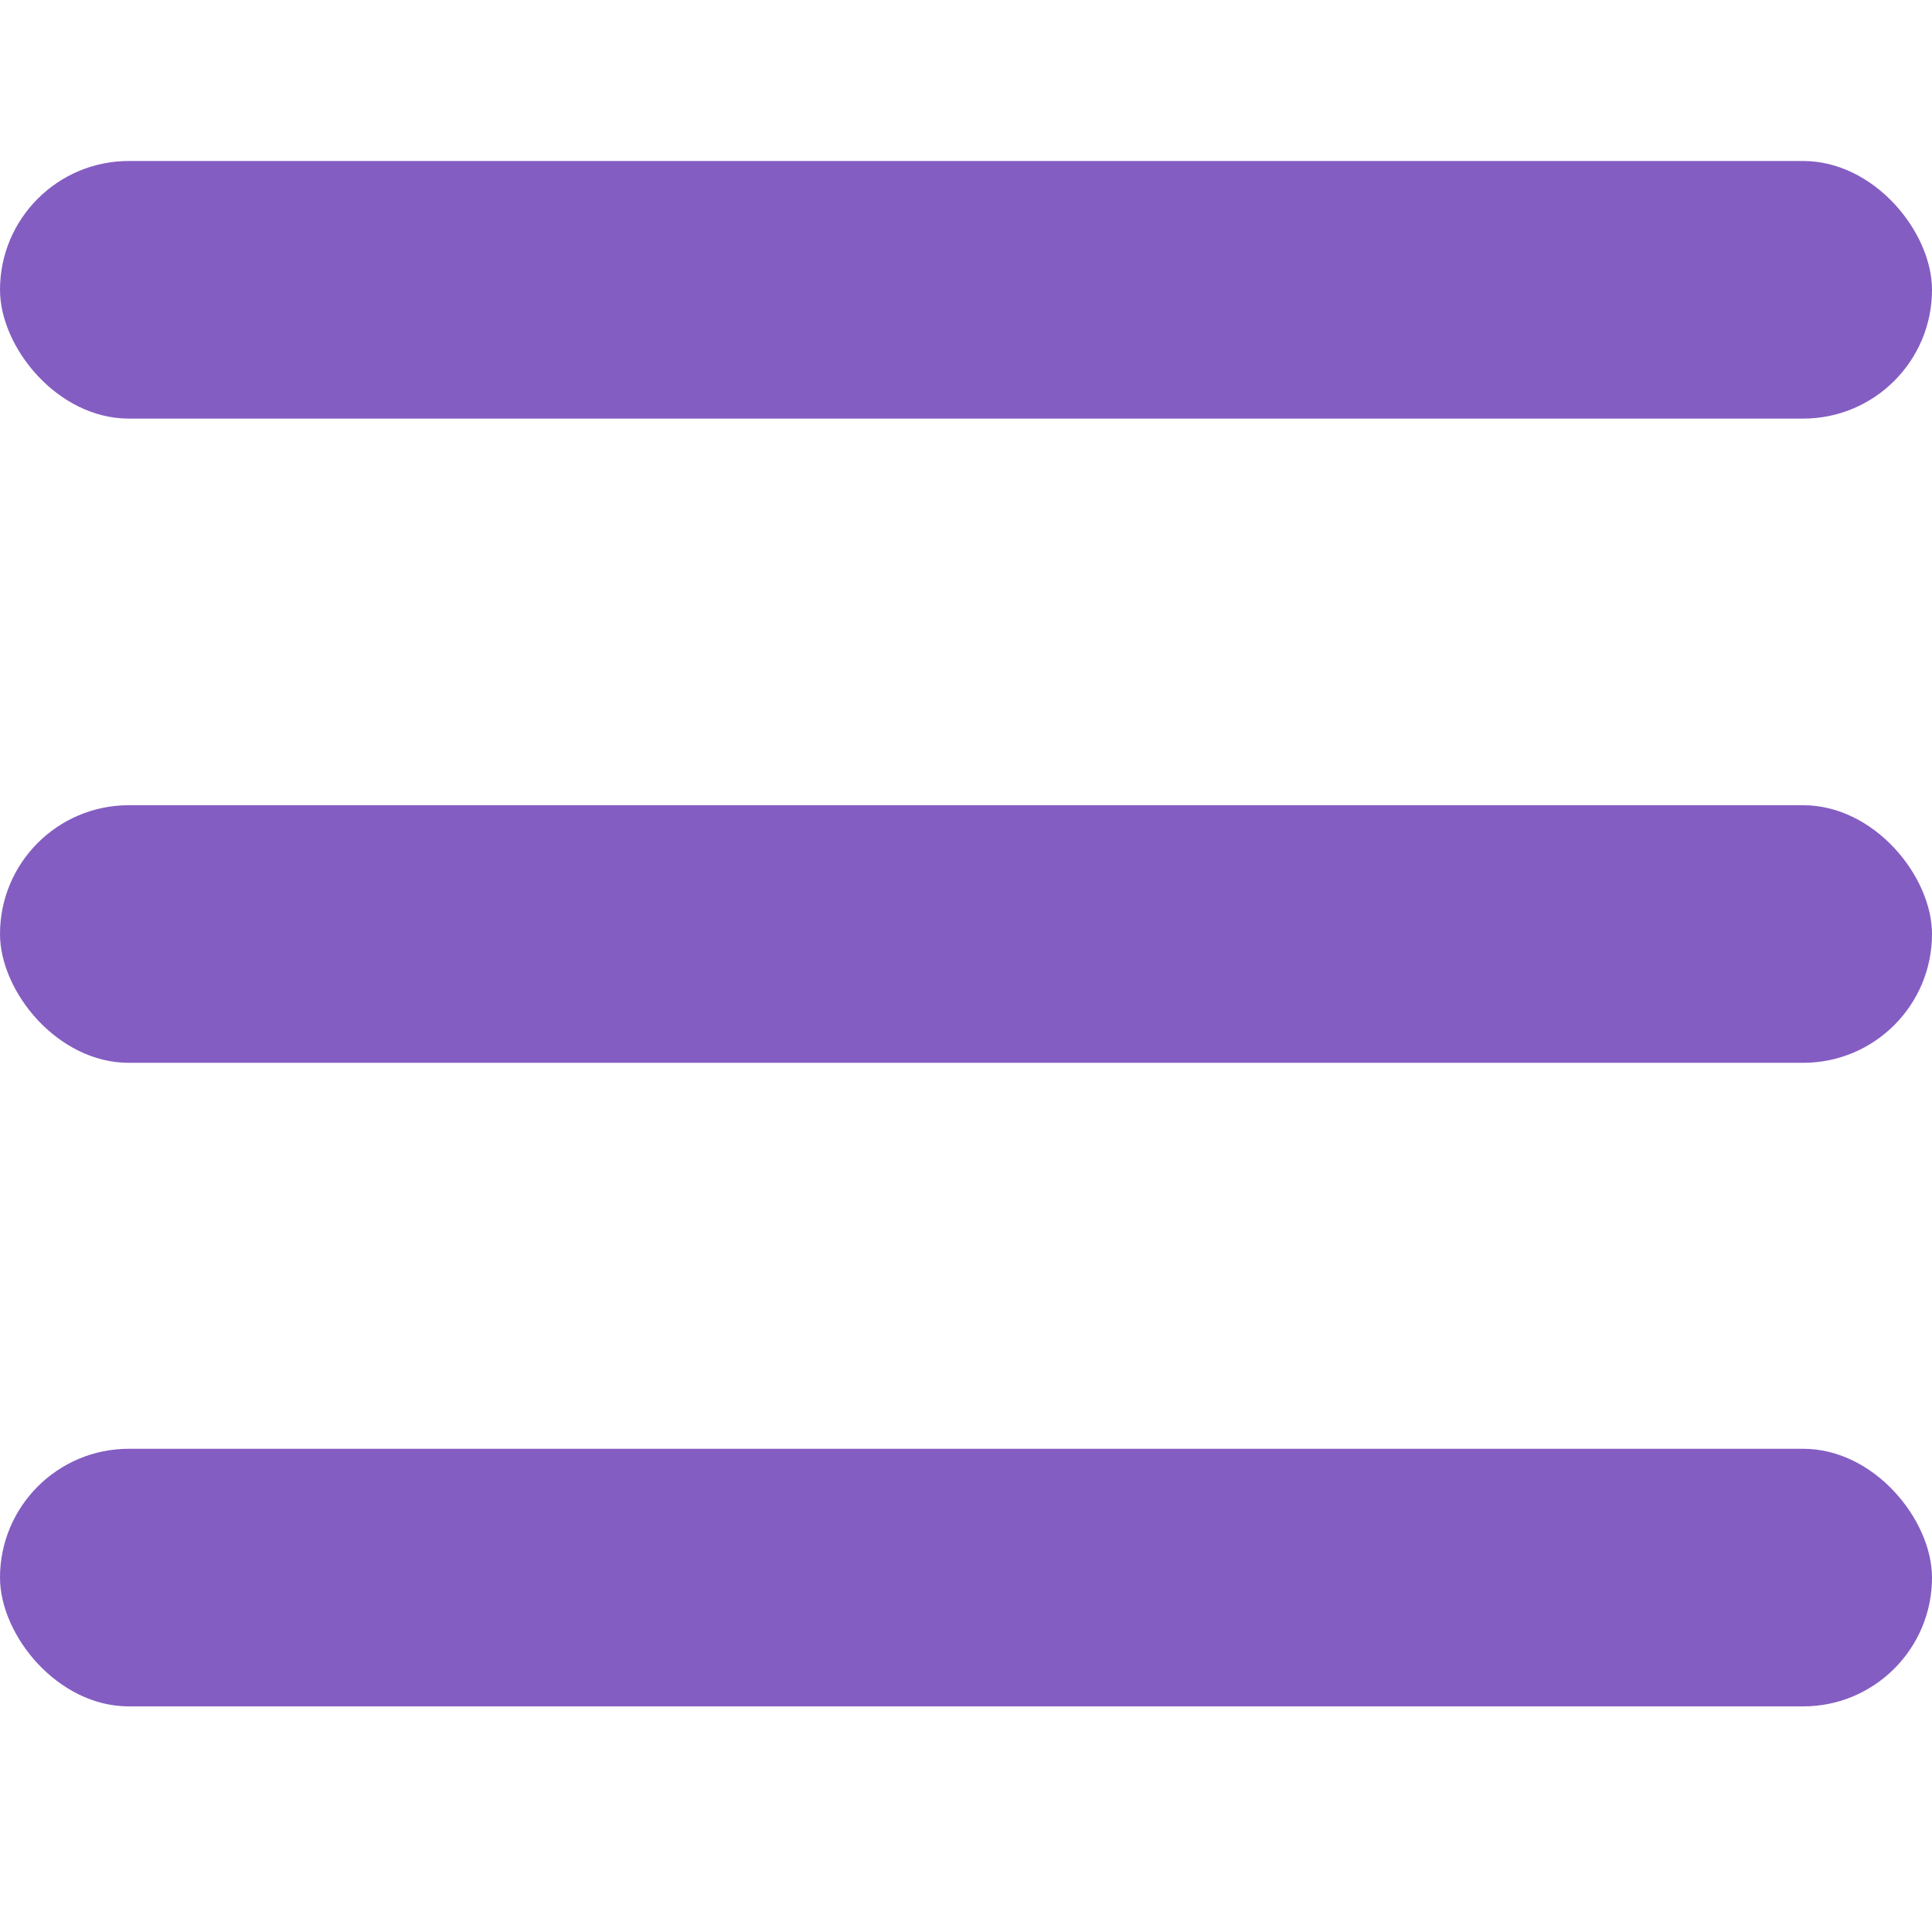 <svg width="20" height="20" viewBox="0 0 18 15" fill="none" xmlns="http://www.w3.org/2000/svg">
<rect width="18" height="2.4" rx="1.2" fill="#845DC2"/>
<rect y="6.002" width="18" height="2.4" rx="1.2" fill="#845DC2"/>
<rect y="11.998" width="18" height="2.4" rx="1.2" fill="#845DC2"/>
</svg>
